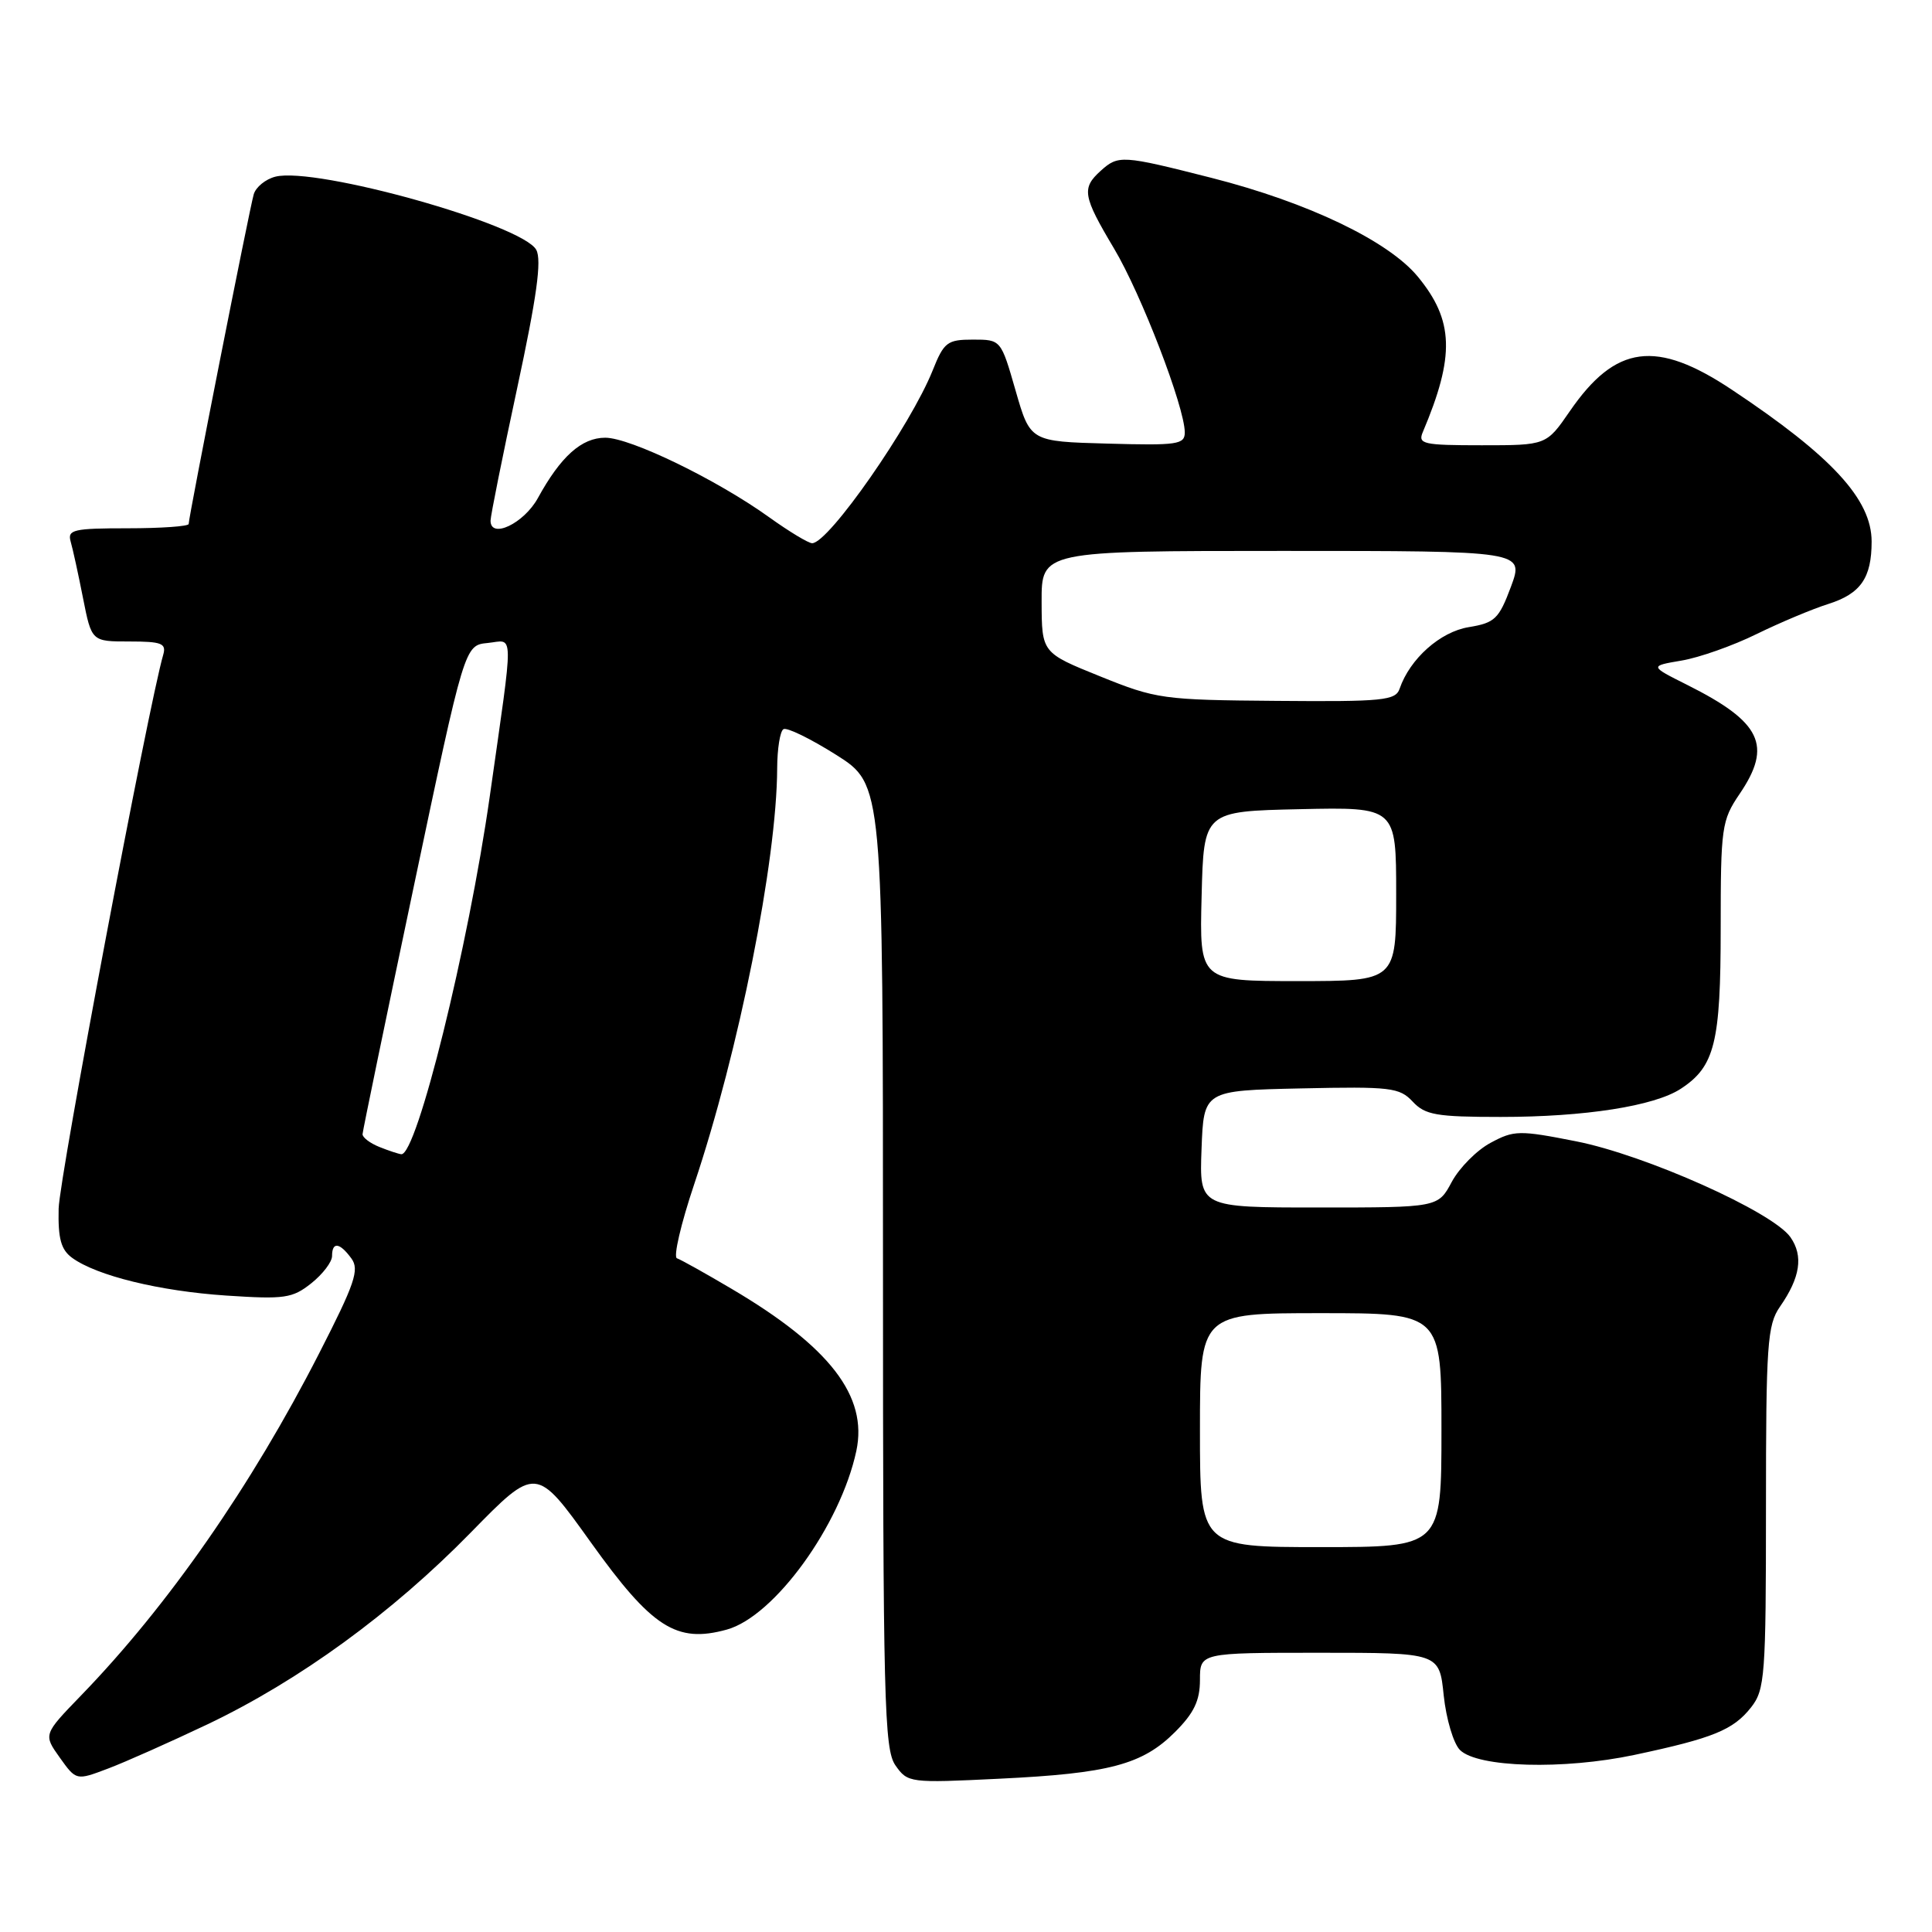 <?xml version="1.0" encoding="UTF-8" standalone="no"?>
<!DOCTYPE svg PUBLIC "-//W3C//DTD SVG 1.1//EN" "http://www.w3.org/Graphics/SVG/1.1/DTD/svg11.dtd" >
<svg xmlns="http://www.w3.org/2000/svg" xmlns:xlink="http://www.w3.org/1999/xlink" version="1.1" viewBox="0 0 256 256">
 <g >
 <path fill="currentColor"
d=" M 27.50 228.48 C 39.66 222.68 51.93 213.75 62.36 203.09 C 71.03 194.23 71.03 194.23 78.28 204.36 C 86.39 215.69 89.63 217.77 96.30 215.93 C 102.61 214.19 111.36 202.11 113.47 192.25 C 115.01 185.01 109.96 178.45 96.93 170.77 C 93.45 168.71 90.20 166.90 89.70 166.73 C 89.20 166.57 90.22 162.17 91.97 156.96 C 97.90 139.30 102.93 114.09 102.98 101.81 C 102.99 99.23 103.36 96.89 103.81 96.62 C 104.25 96.34 107.40 97.88 110.81 100.03 C 117.00 103.95 117.00 103.95 117.00 167.75 C 117.00 225.49 117.16 231.78 118.65 233.92 C 120.28 236.24 120.52 236.27 132.40 235.69 C 146.99 234.99 151.38 233.82 155.70 229.50 C 158.21 226.99 159.00 225.34 159.00 222.60 C 159.00 219.00 159.00 219.00 174.86 219.00 C 190.72 219.00 190.72 219.00 191.30 224.66 C 191.63 227.77 192.59 231.02 193.45 231.88 C 195.78 234.21 207.16 234.53 216.59 232.53 C 227.00 230.32 229.67 229.23 232.03 226.23 C 233.86 223.90 234.00 222.08 234.00 199.77 C 234.00 178.09 234.18 175.56 235.85 173.15 C 238.55 169.27 238.98 166.42 237.24 163.93 C 234.89 160.58 218.03 153.04 208.84 151.23 C 201.30 149.74 200.61 149.76 197.51 151.43 C 195.69 152.40 193.38 154.73 192.37 156.60 C 190.55 160.00 190.55 160.00 174.73 160.00 C 158.92 160.00 158.92 160.00 159.21 152.25 C 159.50 144.50 159.50 144.50 172.40 144.22 C 184.27 143.96 185.44 144.10 187.19 145.97 C 188.84 147.74 190.32 148.00 198.86 148.00 C 210.01 148.00 219.21 146.56 222.71 144.27 C 227.22 141.32 228.00 138.18 228.00 123.00 C 228.00 109.60 228.13 108.71 230.50 105.21 C 234.88 98.77 233.40 95.68 223.54 90.74 C 218.57 88.25 218.57 88.25 222.81 87.53 C 225.14 87.14 229.63 85.56 232.77 84.01 C 235.92 82.47 240.19 80.68 242.26 80.03 C 246.55 78.67 248.00 76.58 248.00 71.76 C 248.00 66.18 242.75 60.47 229.51 51.66 C 219.45 44.95 214.08 45.66 208.00 54.50 C 204.90 59.00 204.90 59.00 196.34 59.00 C 188.58 59.00 187.85 58.84 188.53 57.25 C 192.80 47.17 192.65 42.46 187.87 36.66 C 183.96 31.92 173.32 26.82 160.50 23.56 C 148.65 20.55 148.19 20.52 145.83 22.65 C 143.30 24.94 143.48 25.99 147.61 32.92 C 151.22 38.97 156.96 53.90 156.99 57.28 C 157.00 58.90 156.03 59.04 146.75 58.78 C 136.51 58.50 136.51 58.50 134.57 51.75 C 132.63 45.00 132.63 45.00 128.92 45.00 C 125.52 45.00 125.08 45.33 123.58 49.09 C 120.66 56.38 109.82 71.94 107.62 71.98 C 107.14 71.99 104.57 70.44 101.92 68.54 C 95.00 63.57 83.53 58.00 80.20 58.00 C 77.07 58.00 74.30 60.47 71.27 66.00 C 69.42 69.36 65.00 71.47 65.00 68.99 C 65.00 68.36 66.59 60.45 68.53 51.42 C 71.12 39.37 71.80 34.49 71.06 33.11 C 69.26 29.75 41.86 22.06 36.49 23.41 C 35.19 23.74 33.90 24.79 33.62 25.75 C 33.06 27.65 25.00 68.49 25.00 69.43 C 25.00 69.74 21.37 70.00 16.93 70.00 C 9.73 70.00 8.92 70.19 9.36 71.75 C 9.64 72.71 10.38 76.09 11.00 79.25 C 12.14 85.00 12.14 85.00 17.14 85.00 C 21.42 85.00 22.06 85.25 21.63 86.75 C 19.67 93.48 7.86 156.04 7.77 160.15 C 7.68 164.12 8.08 165.59 9.56 166.67 C 12.81 169.04 21.13 171.08 30.00 171.67 C 37.71 172.18 38.75 172.03 41.25 170.04 C 42.76 168.84 44.00 167.21 44.00 166.43 C 44.00 164.50 45.01 164.63 46.56 166.75 C 47.65 168.24 47.03 170.06 42.28 179.34 C 33.31 196.89 22.25 212.78 10.74 224.66 C 5.74 229.83 5.74 229.83 7.92 232.89 C 10.10 235.94 10.10 235.94 14.30 234.35 C 16.61 233.48 22.55 230.83 27.50 228.48 Z  M 159.00 189.50 C 159.00 174.00 159.00 174.00 175.00 174.00 C 191.00 174.00 191.00 174.00 191.00 189.50 C 191.00 205.00 191.00 205.00 175.00 205.00 C 159.00 205.00 159.00 205.00 159.00 189.50 Z  M 50.25 151.97 C 49.01 151.47 48.02 150.71 48.04 150.28 C 48.06 149.85 51.11 135.10 54.82 117.50 C 61.56 85.50 61.56 85.50 64.61 85.20 C 68.15 84.85 68.12 82.82 64.90 105.50 C 62.06 125.46 55.22 153.13 53.17 152.94 C 52.80 152.90 51.49 152.47 50.25 151.97 Z  M 159.22 118.75 C 159.50 107.50 159.50 107.50 172.25 107.22 C 185.00 106.94 185.00 106.94 185.00 118.47 C 185.00 130.00 185.00 130.00 171.97 130.00 C 158.93 130.00 158.93 130.00 159.22 118.75 Z  M 145.77 89.62 C 138.04 86.50 138.04 86.50 138.02 79.75 C 138.00 73.00 138.00 73.00 169.98 73.00 C 201.96 73.00 201.96 73.00 200.21 77.74 C 198.61 82.02 198.08 82.53 194.62 83.10 C 190.84 83.71 186.82 87.29 185.46 91.25 C 184.93 92.82 183.29 92.99 169.18 92.87 C 154.08 92.75 153.21 92.63 145.77 89.62 Z "/>
</g>
</svg>